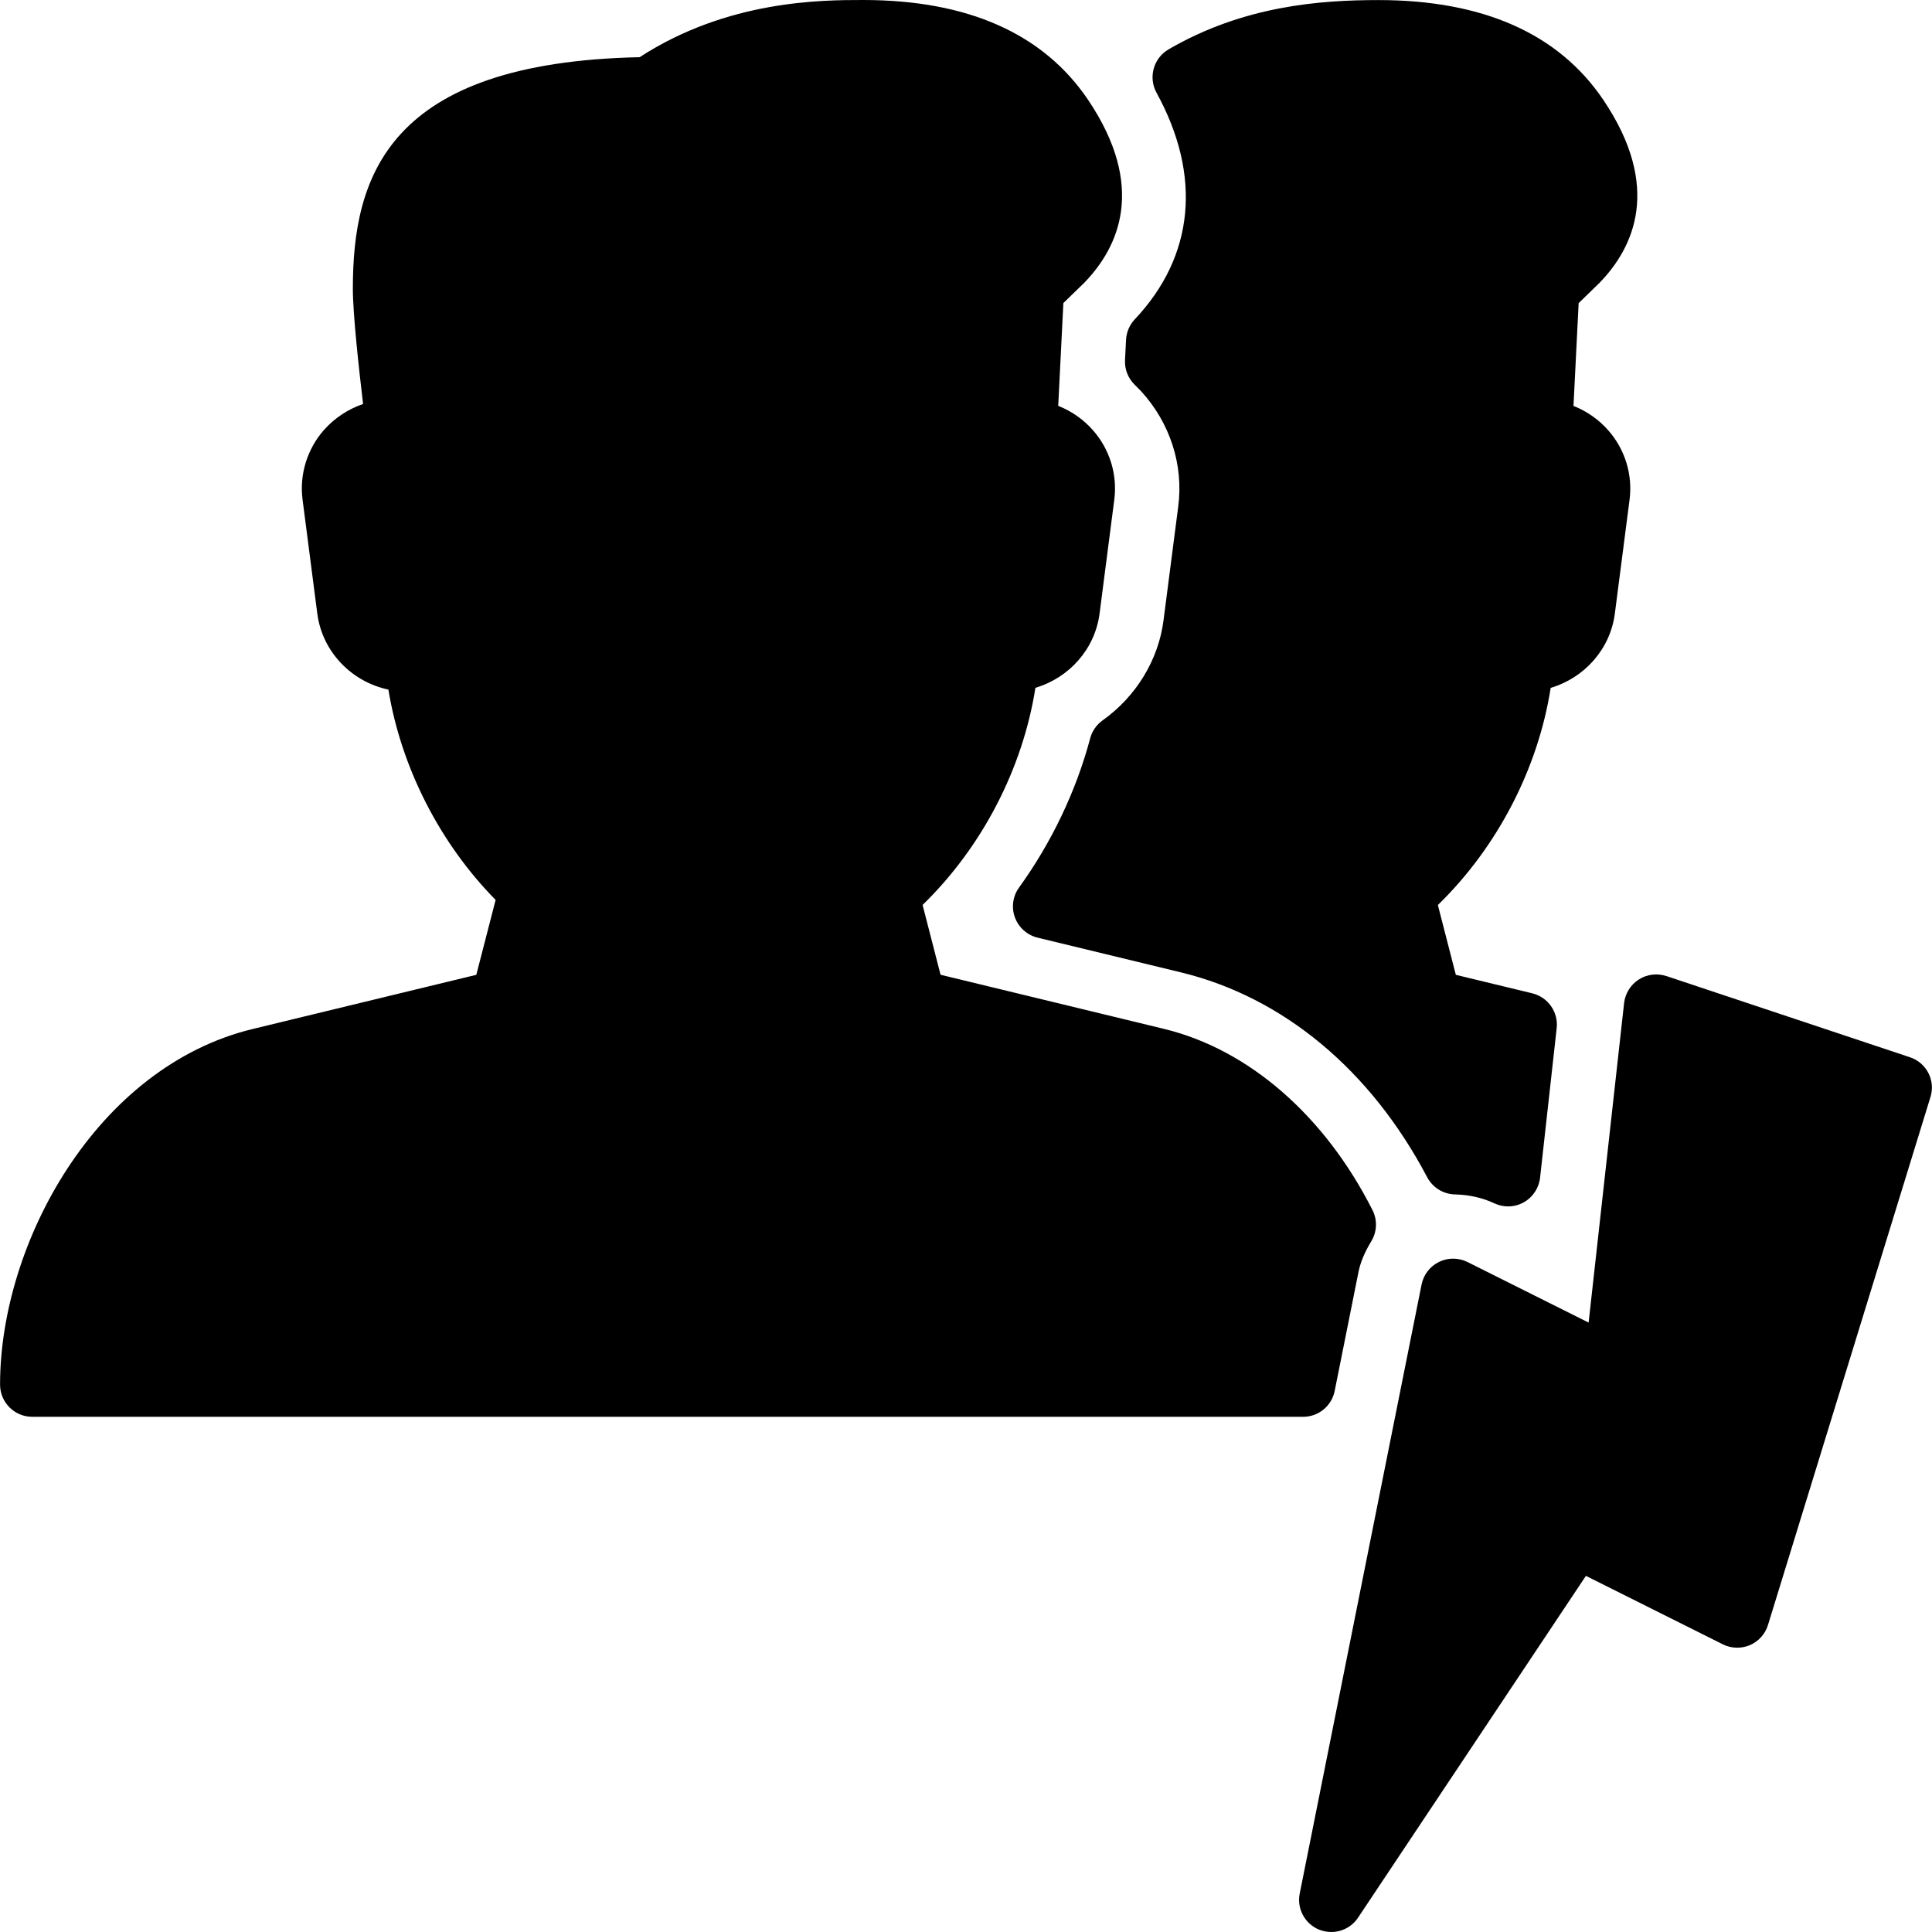 <?xml version="1.0" encoding="iso-8859-1"?>
<!-- Generator: Adobe Illustrator 19.0.0, SVG Export Plug-In . SVG Version: 6.00 Build 0)  -->
<svg version="1.1" id="Layer_1" xmlns="http://www.w3.org/2000/svg" xmlns:xlink="http://www.w3.org/1999/xlink" x="0px" y="0px"
	 viewBox="0 0 30 30" style="enable-background:new 0 0 30 30;" xml:space="preserve">
<g>
	<g>
		<path d="M20.725,21.598l0.37-1.849c0.03-0.147,0.094-0.303,0.198-0.474c0.09-0.147,0.097-0.331,0.019-0.485
			c-0.744-1.47-1.923-2.494-3.235-2.813l-3.472-0.841l-0.279-1.084c0.922-0.896,1.555-2.116,1.752-3.372
			c0.522-0.154,0.924-0.599,0.996-1.152l0.229-1.772c0.049-0.385-0.069-0.774-0.326-1.069c-0.149-0.172-0.337-0.303-0.545-0.385
			l0.08-1.596l0.326-0.317c0.53-0.547,0.971-1.484,0.056-2.841C16.2,0.521,15.025,0,13.403,0C12.766,0,11.3,0,9.932,0.888
			C6.013,0.97,5.479,2.749,5.479,4.484c0,0.389,0.094,1.243,0.159,1.789C5.405,6.353,5.195,6.491,5.03,6.677
			C4.769,6.974,4.648,7.367,4.698,7.757l0.229,1.771c0.077,0.591,0.53,1.059,1.104,1.18c0.197,1.205,0.797,2.385,1.665,3.266
			l-0.3,1.163l-3.472,0.841C1.501,16.565,0.001,19.3,0.001,21.5c0,0.276,0.224,0.5,0.5,0.5h19.735
			C20.473,22,20.678,21.832,20.725,21.598z M17.721,6.077c0.448,0.491,0.658,1.142,0.575,1.784l-0.229,1.772
			c-0.079,0.614-0.424,1.181-0.946,1.553c-0.095,0.068-0.163,0.166-0.193,0.279c-0.217,0.816-0.599,1.617-1.104,2.316
			c-0.098,0.135-0.122,0.31-0.064,0.466s0.189,0.273,0.352,0.313l2.222,0.538c1.59,0.385,2.949,1.515,3.827,3.182
			c0.085,0.16,0.25,0.263,0.432,0.267c0.219,0.005,0.425,0.051,0.613,0.139c0.067,0.031,0.139,0.047,0.211,0.047
			c0.084,0,0.169-0.021,0.245-0.064c0.14-0.079,0.234-0.221,0.252-0.381l0.258-2.323c0.028-0.25-0.135-0.481-0.379-0.541
			l-1.187-0.287l-0.279-1.084c0.922-0.896,1.555-2.116,1.752-3.372c0.522-0.154,0.924-0.599,0.996-1.152l0.229-1.772
			c0.049-0.385-0.069-0.774-0.326-1.069c-0.149-0.172-0.337-0.303-0.545-0.385l0.08-1.596l0.326-0.317
			c0.53-0.547,0.971-1.484,0.056-2.841c-0.694-1.027-1.869-1.548-3.491-1.548c-0.904,0-2.091,0.087-3.258,0.765
			c-0.235,0.137-0.318,0.435-0.188,0.673c0.708,1.29,0.587,2.54-0.337,3.519c-0.082,0.087-0.13,0.2-0.136,0.319l-0.016,0.315
			c-0.007,0.143,0.048,0.282,0.15,0.382L17.721,6.077z M29.658,16.417l-3.783-1.261c-0.143-0.046-0.3-0.029-0.428,0.054
			c-0.127,0.081-0.211,0.216-0.228,0.365l-0.551,4.962l-1.88-0.94c-0.139-0.069-0.303-0.071-0.443-0.002
			c-0.14,0.068-0.24,0.198-0.271,0.352l-1.892,9.456c-0.047,0.233,0.078,0.468,0.299,0.56C20.544,29.987,20.608,30,20.672,30
			c0.163,0,0.321-0.08,0.416-0.223l3.538-5.307l2.126,1.063c0.132,0.066,0.286,0.069,0.42,0.013
			c0.135-0.058,0.238-0.173,0.281-0.313l2.522-8.195C30.058,16.779,29.916,16.503,29.658,16.417z"/>
	</g>
</g>
</svg>
